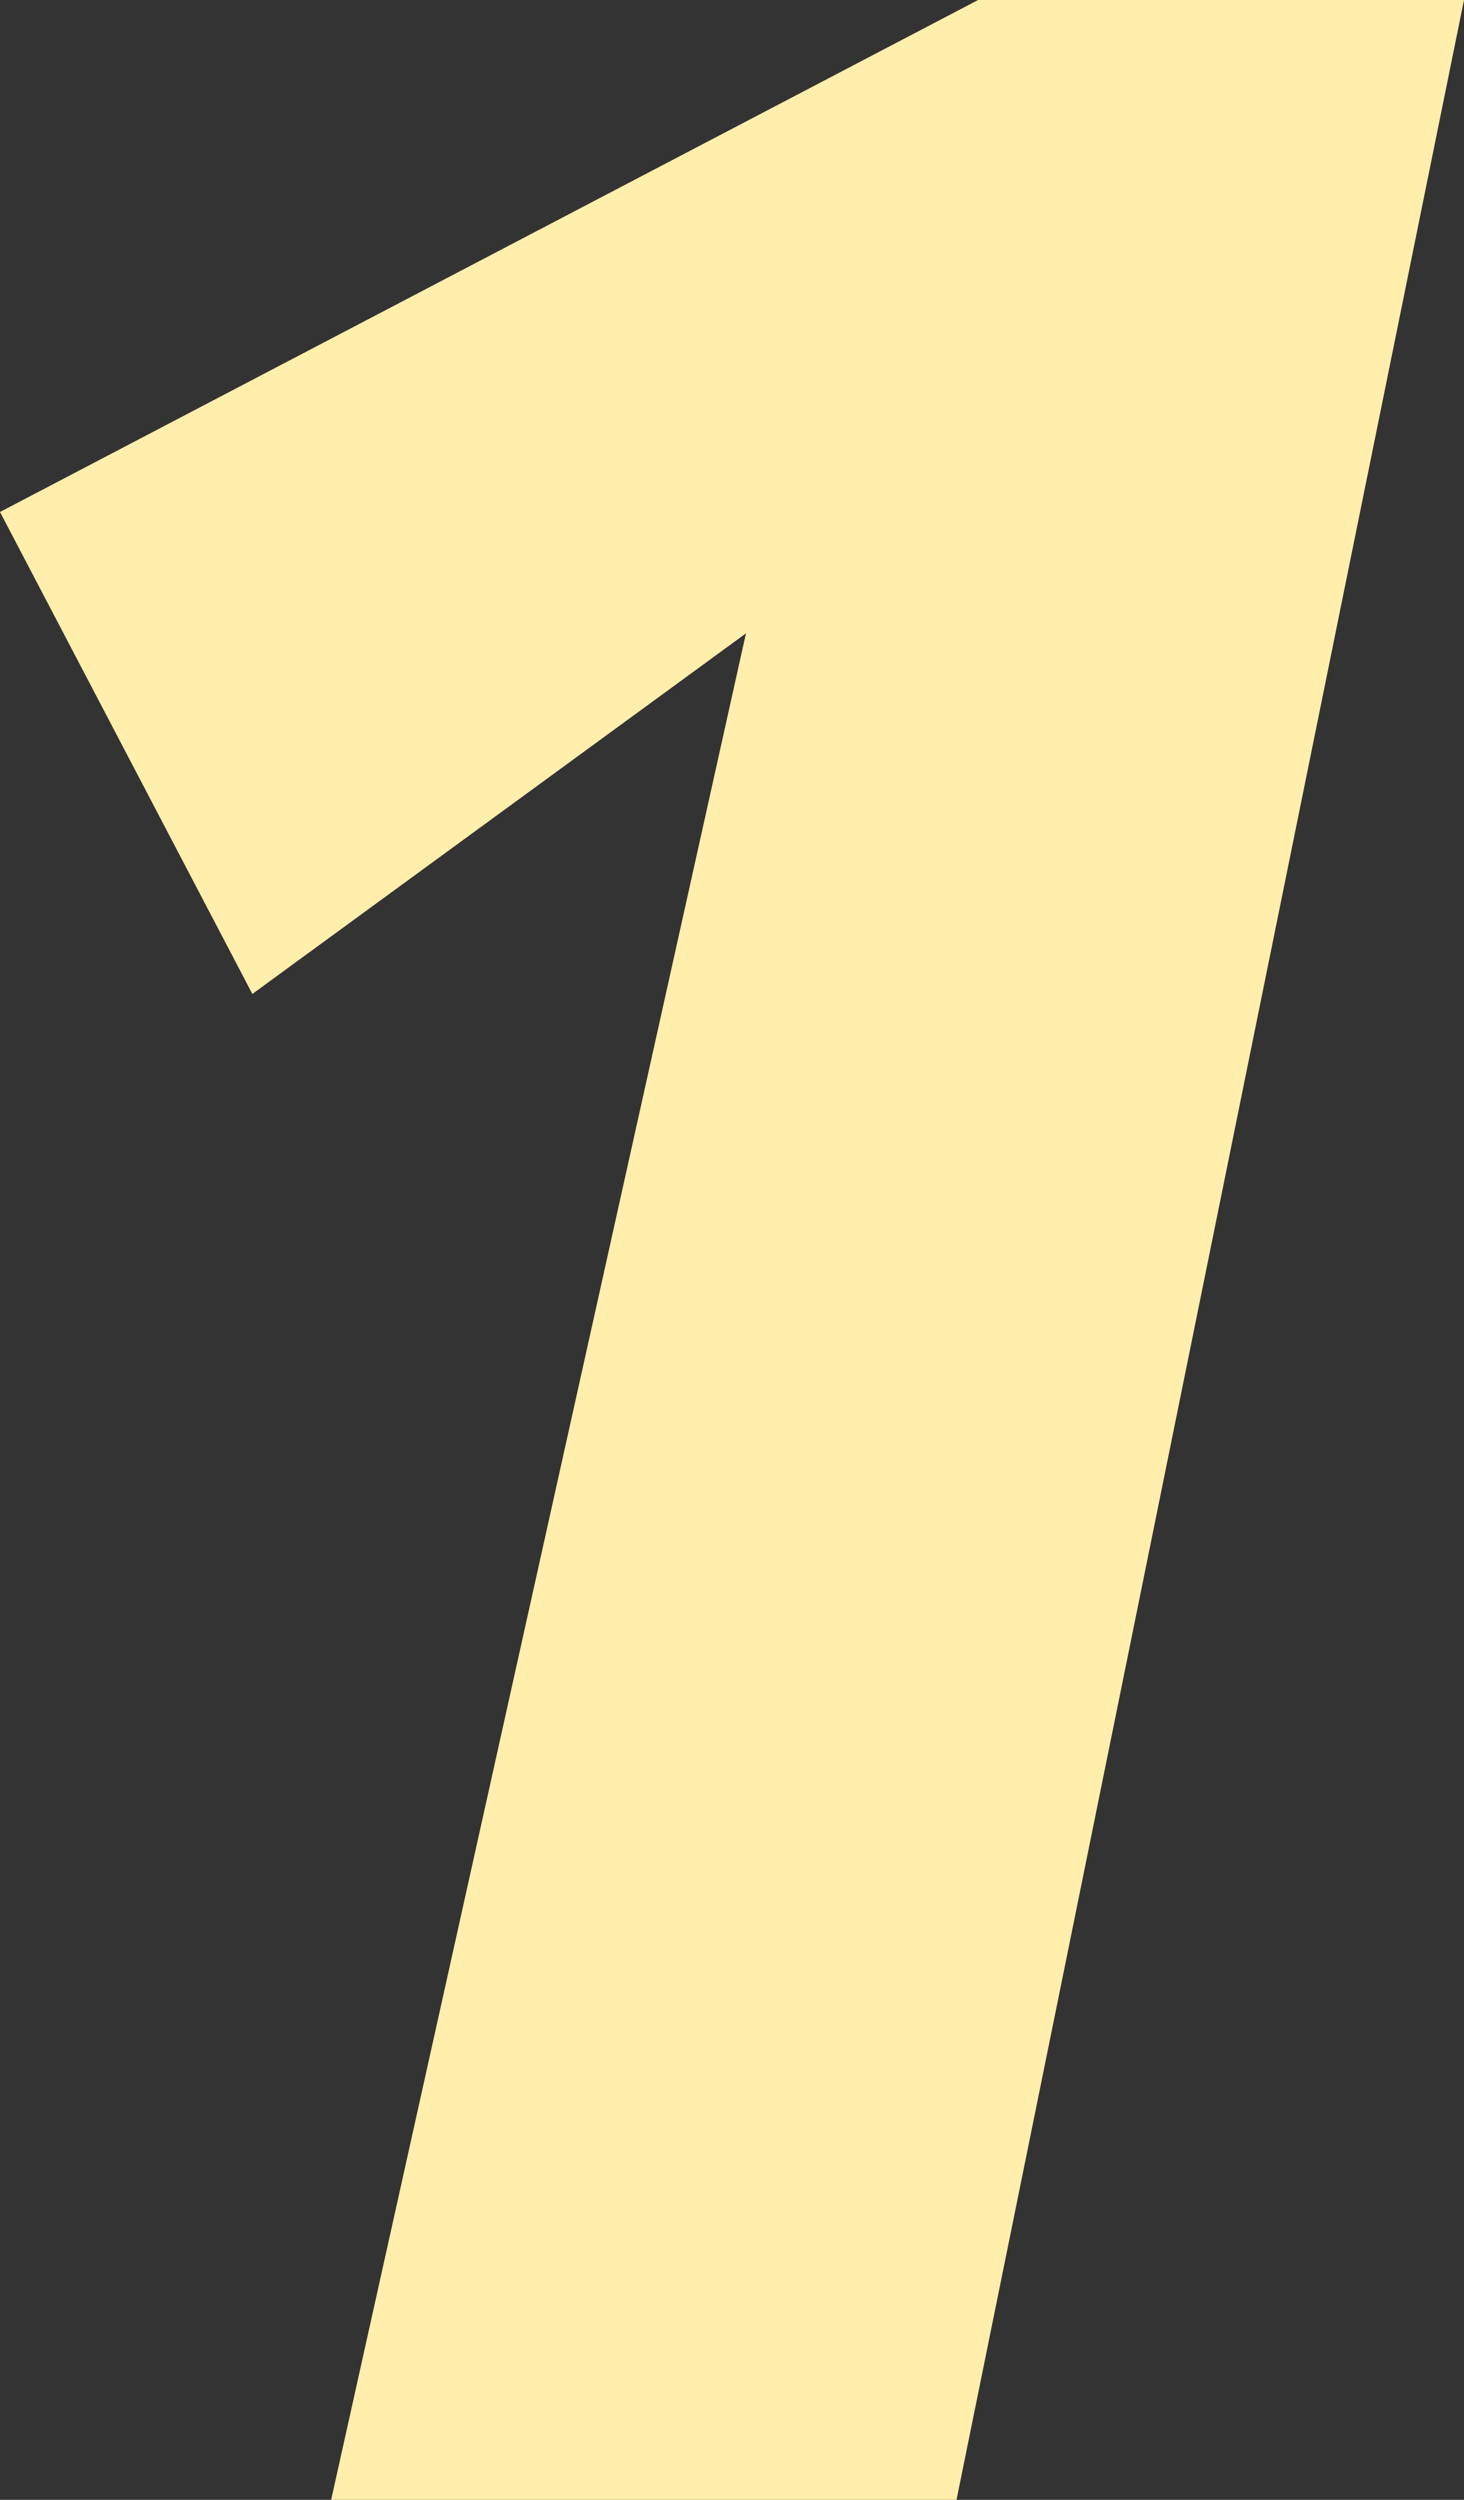 <svg xmlns="http://www.w3.org/2000/svg" xmlns:xlink="http://www.w3.org/1999/xlink" fill="none" version="1.1" width="32.812" height="56" viewBox="0 0 32.812 56"><rect x="0" y="0" width="32.812" height="56" fill="#333333" stroke="none"/><g style="mix-blend-mode:passthrough"><path d="M21.922,0L32.812,0L21.438,56L7.422,56L16.719,14.188L5.656,22.266L0,11.469L21.922,0Z" fill="#FFEEAC" fill-opacity="1"/></g></svg>